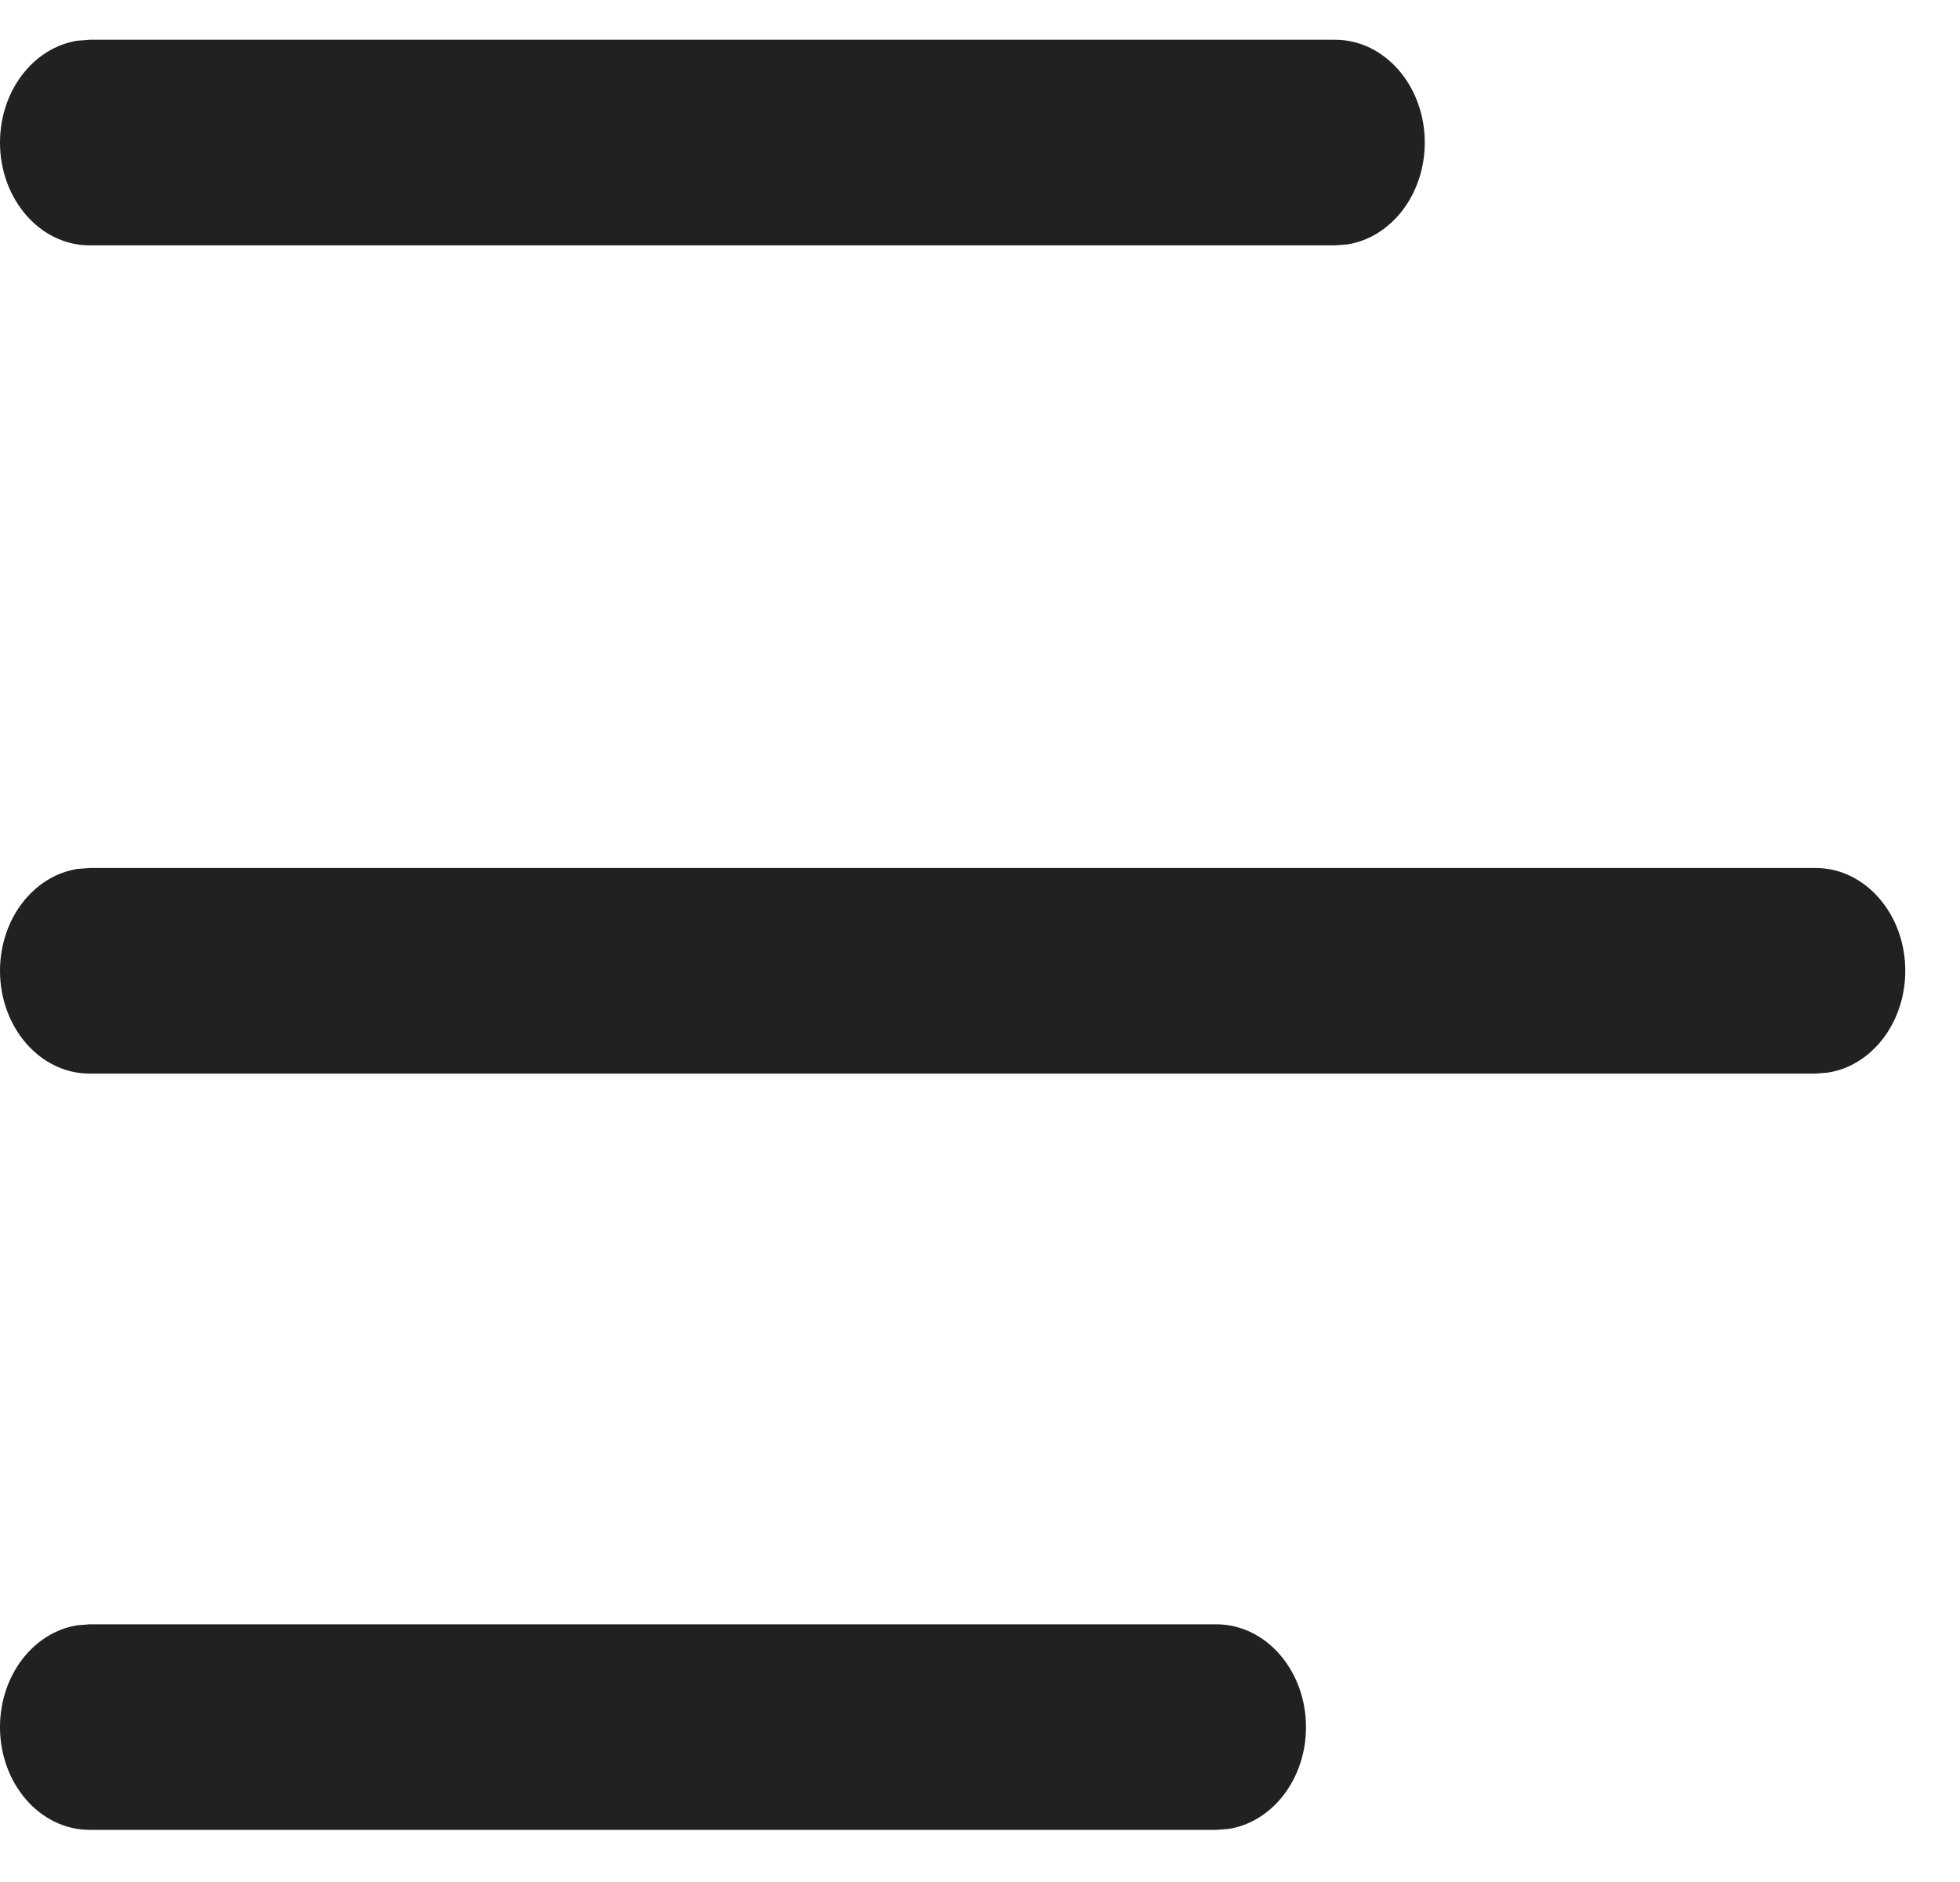 <svg width="25" height="24" viewBox="0 0 25 24" fill="none" xmlns="http://www.w3.org/2000/svg">
<path d="M15.515 20.714C16.146 20.714 16.658 21.301 16.658 22.025C16.658 22.688 16.228 23.237 15.67 23.323L15.515 23.335H1.143C0.512 23.335 0 22.749 0 22.025C0 21.361 0.43 20.813 0.988 20.726L1.143 20.714H15.515ZM23.16 11.069C23.791 11.069 24.302 11.656 24.302 12.38C24.302 13.043 23.873 13.592 23.315 13.678L23.16 13.691H1.143C0.512 13.691 0 13.104 0 12.38C0 11.716 0.43 11.168 0.988 11.081L1.143 11.069H23.16ZM17.03 0.507C17.661 0.507 18.173 1.094 18.173 1.818C18.173 2.481 17.743 3.03 17.185 3.117L17.03 3.129H1.143C0.512 3.129 0 2.542 0 1.818C0 1.154 0.43 0.606 0.988 0.519L1.143 0.507H17.03Z" fill="#212121"/>
</svg>

